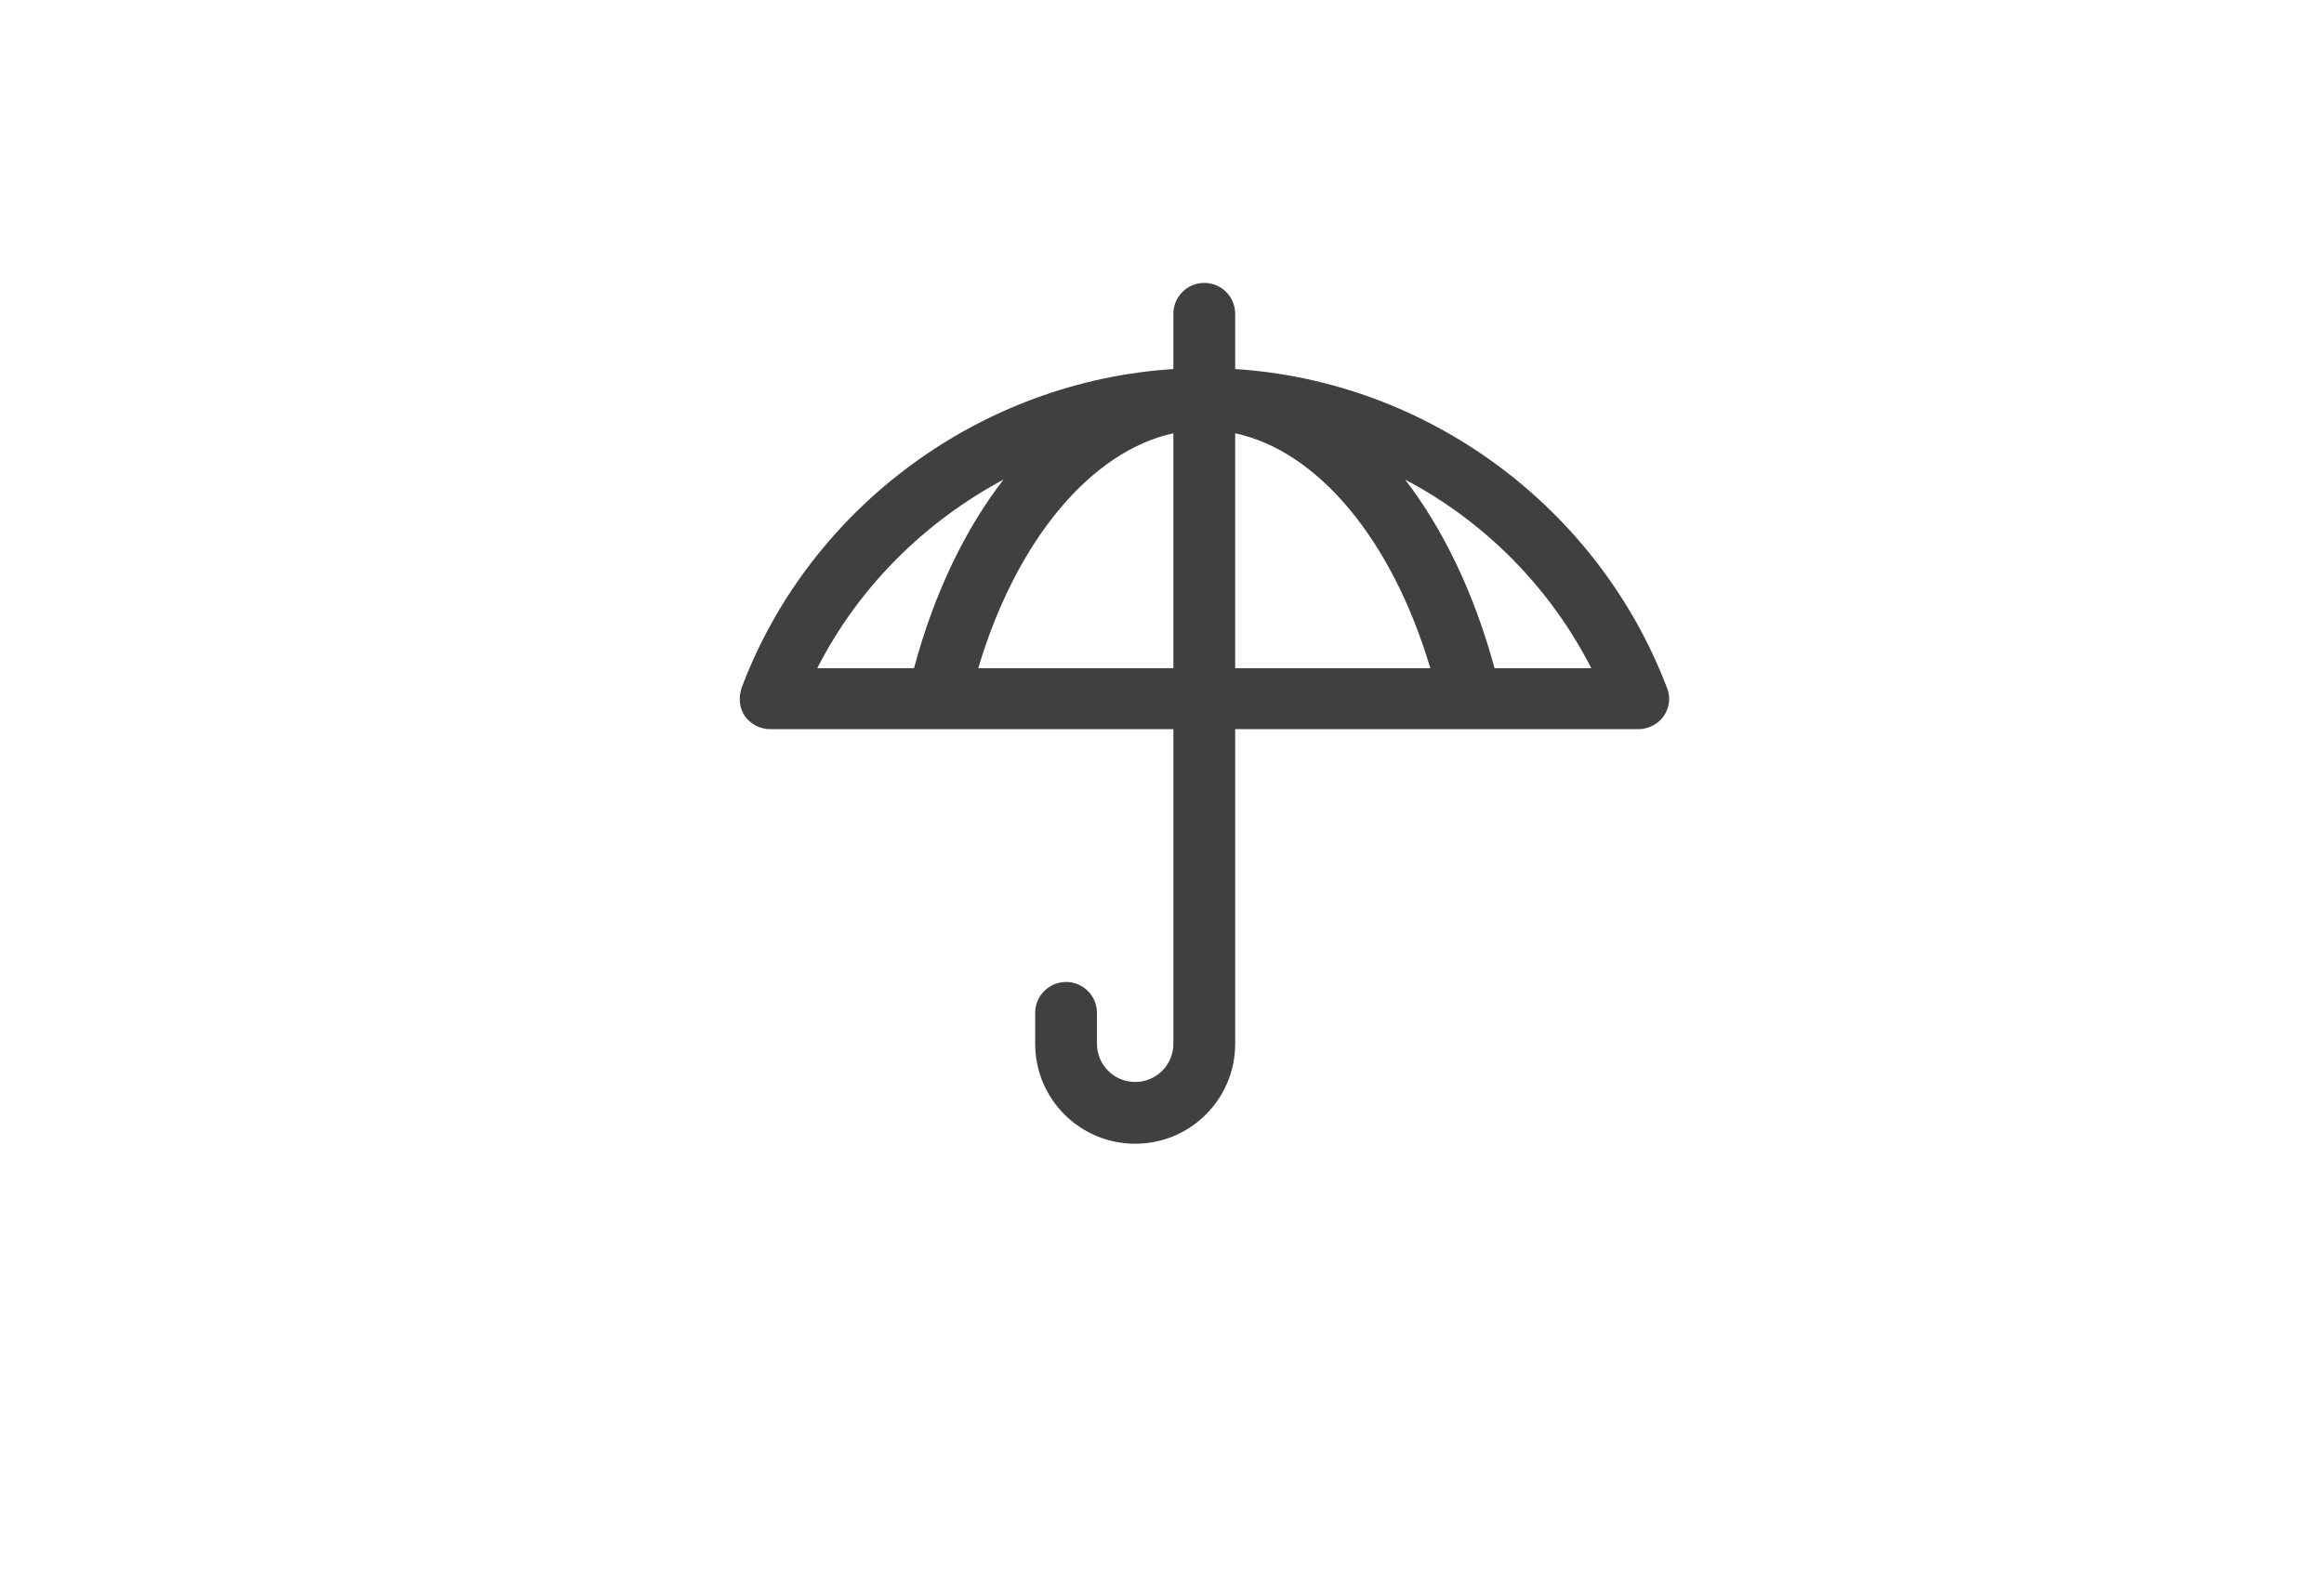 <?xml version="1.0" encoding="utf-8"?>
  <!-- Generator: Adobe Illustrator 19.0.0, SVG Export Plug-In . SVG Version: 6.00 Build 0)  -->
  <!--width="1400px" height="980px" viewBox="0 0 1400 980" -->
  <!--0 280 560 840 1130 width:260-->
  <!--130 346 560 765 height: 196-->
  <svg version="1.1" id="Layer_1" xmlns="http://www.w3.org/2000/svg" xmlns:xlink="http://www.w3.org/1999/xlink" x="0px" y="0px"
  	 width="140px" height="96px" viewBox="840 765 260 196" enable-background="new 0 0 700 490" xml:space="preserve">
  <g id="XMLID_1_">
    <path id="XMLID_234_" fill="#404041" d="M975.2,799.8c-2.1,0-3.8,1.7-3.8,3.8v6.8c-23.6,1.5-44.7,16.9-53.1,39.2
			c-0.4,1.2-0.3,2.5,0.4,3.5c0.7,1,1.9,1.6,3.1,1.6h20.6h29v38.7c0,2.6-2.1,4.7-4.7,4.7c-2.6,0-4.7-2.1-4.7-4.7v-3.8
			c0-2.1-1.7-3.8-3.8-3.8s-3.8,1.7-3.8,3.8v3.8c0,6.8,5.5,12.3,12.3,12.3c6.8,0,12.3-5.5,12.3-12.3v-38.7h29h20.6
			c1.2,0,2.4-0.6,3.1-1.6c0.7-1,0.9-2.3,0.4-3.5c-8.5-22.3-29.5-37.7-53.1-39.2v-6.8C979,801.5,977.3,799.8,975.2,799.8z
			 M939.5,847.2h-11.9c5.1-10,13.2-18,22.9-23.2C945.8,830.1,942,837.9,939.5,847.2z M971.4,847.2h-24c4.7-15.8,13.9-26.7,24-28.9
			V847.2z M1022.8,847.2h-11.9c-2.5-9.2-6.3-17.1-11-23.2C1009.6,829.1,1017.7,837.2,1022.8,847.2z M1003,847.2h-24v-28.9
			C989.2,820.5,998.3,831.4,1003,847.2z"/>
  </g>
  </svg>
